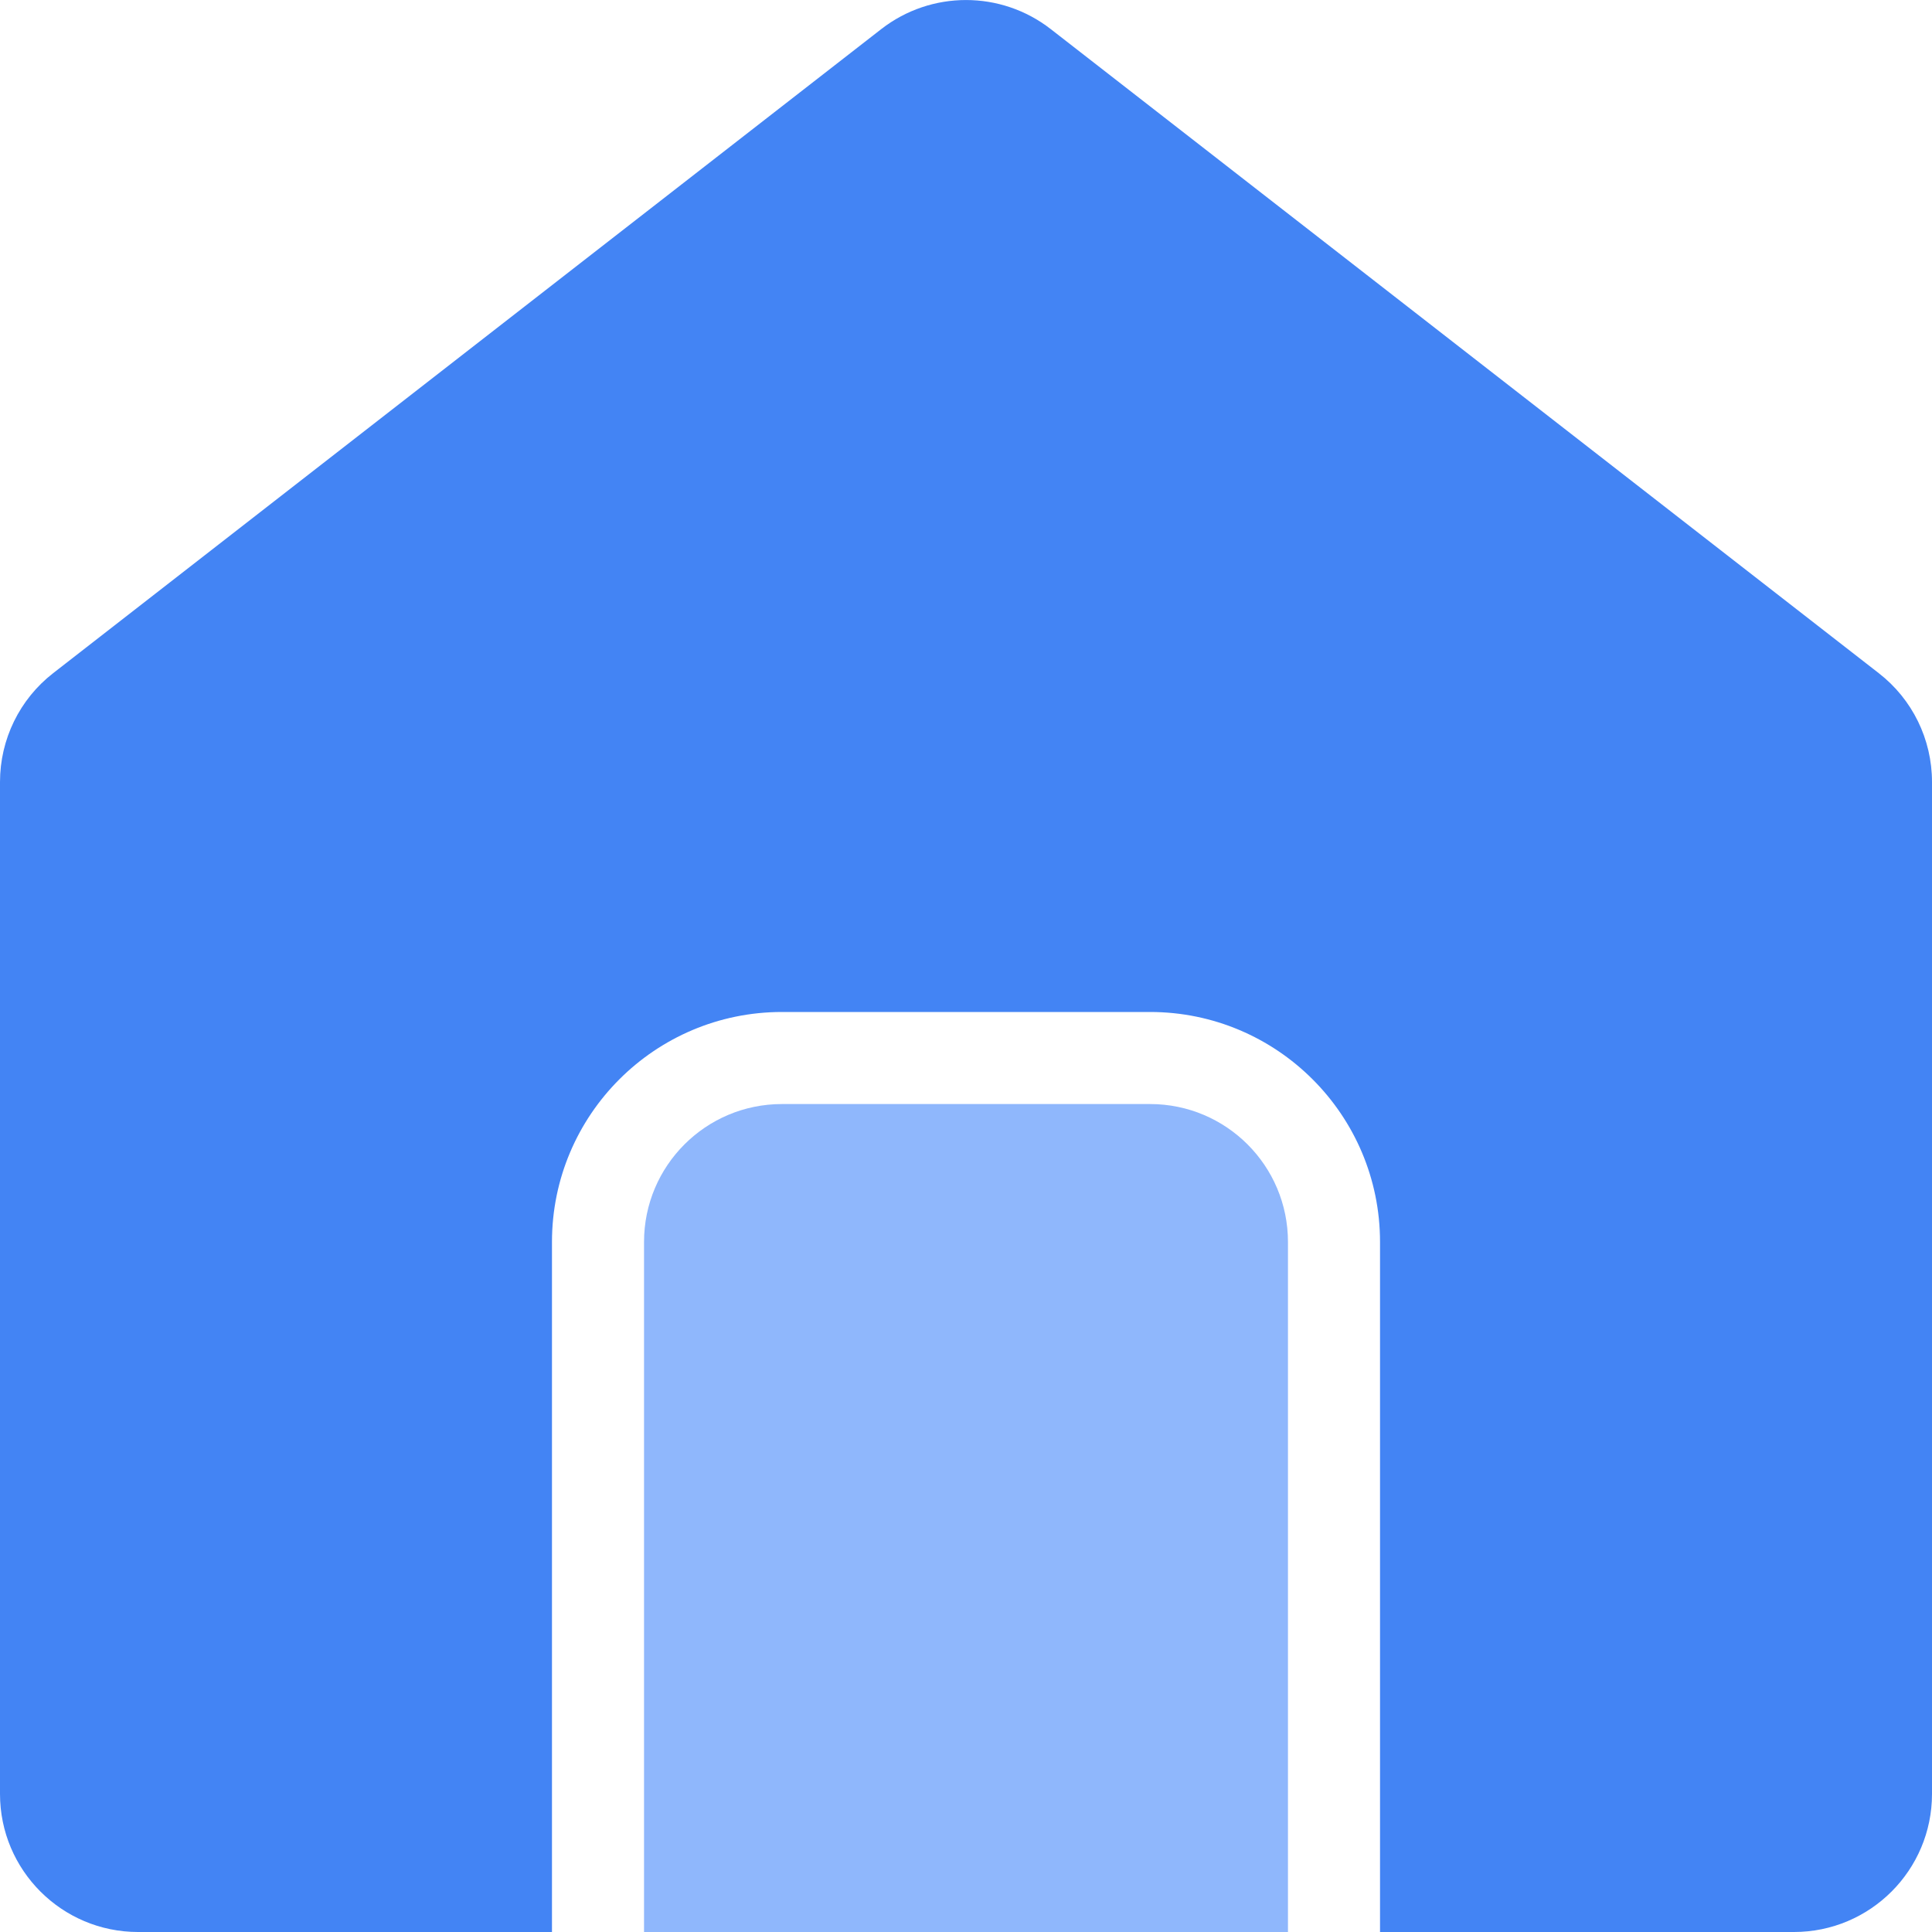 <svg width="20" height="20" viewBox="0 0 20 20" fill="none" xmlns="http://www.w3.org/2000/svg">
<path fill-rule="evenodd" clip-rule="evenodd" d="M14.286 20H18.571C19.36 20 20 19.36 20 18.571V8.095C20 7.654 19.797 7.238 19.448 6.968L10.877 0.301C10.361 -0.1 9.639 -0.1 9.123 0.301L0.551 6.968C0.203 7.238 0 7.654 0 8.095V18.571C0 19.36 0.64 20 1.429 20H5.714V12.857C5.714 11.542 6.78 10.476 8.095 10.476C9.259 10.476 10.741 10.476 11.905 10.476C13.219 10.476 14.286 11.542 14.286 12.857V20Z" fill="#4384F4"/>
<path fill-rule="evenodd" clip-rule="evenodd" d="M13.333 12.857V20H6.667V12.857C6.667 12.068 7.306 11.429 8.095 11.429H11.905C12.694 11.429 13.333 12.068 13.333 12.857Z" fill="#8FB7FC"/>
</svg>
